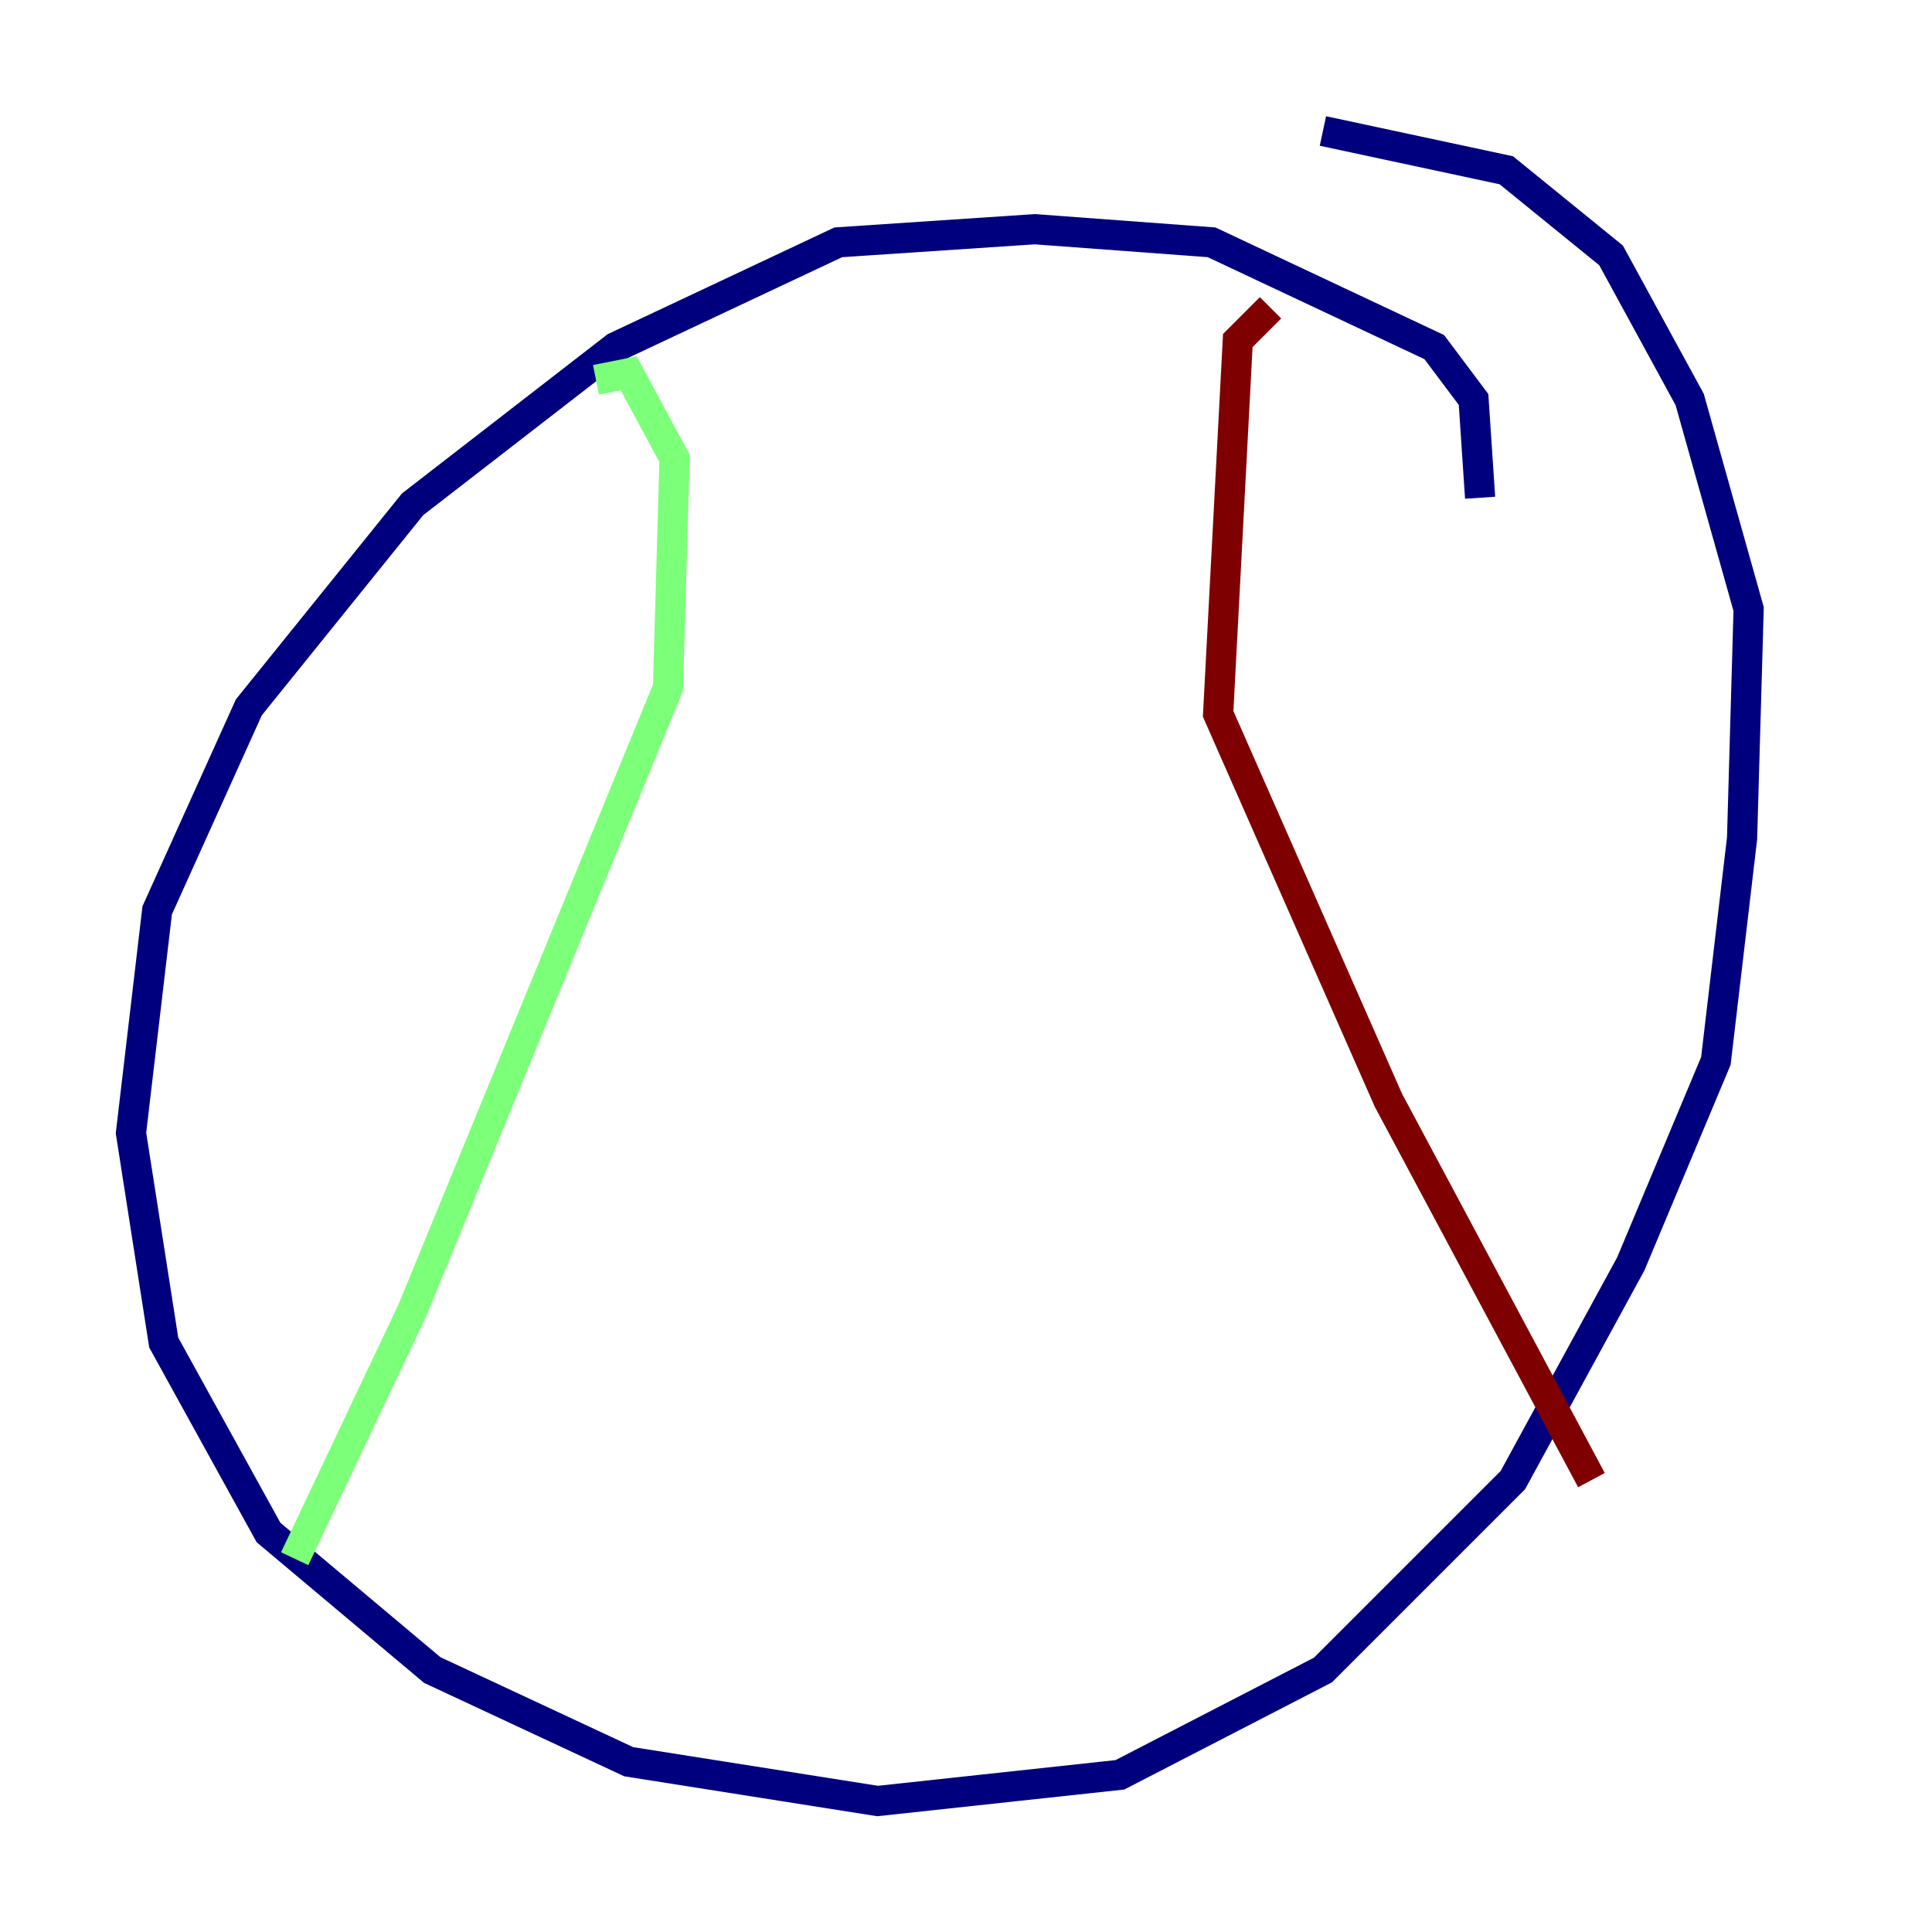 <?xml version="1.0" encoding="utf-8" ?>
<svg baseProfile="tiny" height="128" version="1.2" viewBox="0,0,128,128" width="128" xmlns="http://www.w3.org/2000/svg" xmlns:ev="http://www.w3.org/2001/xml-events" xmlns:xlink="http://www.w3.org/1999/xlink"><defs /><polyline fill="none" points="98.061,32.976 97.627,26.468 95.024,22.997 80.271,16.054 68.556,15.186 55.539,16.054 40.786,22.997 27.336,33.41 16.488,46.861 10.414,60.312 8.678,75.064 10.848,88.949 17.79,101.532 28.637,110.644 41.654,116.719 58.142,119.322 74.197,117.586 87.647,110.644 100.231,98.061 108.041,83.742 113.681,70.291 115.417,55.539 115.851,40.352 111.946,26.468 106.739,16.922 99.797,11.281 87.647,8.678" stroke="#00007f" stroke-width="2" /><polyline fill="none" points="39.485,25.166 41.654,24.732 44.691,30.373 44.258,45.559 27.336,86.78 19.525,103.268" stroke="#7cff79" stroke-width="2" /><polyline fill="none" points="84.176,20.393 82.007,22.563 80.705,47.295 91.986,72.895 105.437,98.061" stroke="#7f0000" stroke-width="2" /></svg>